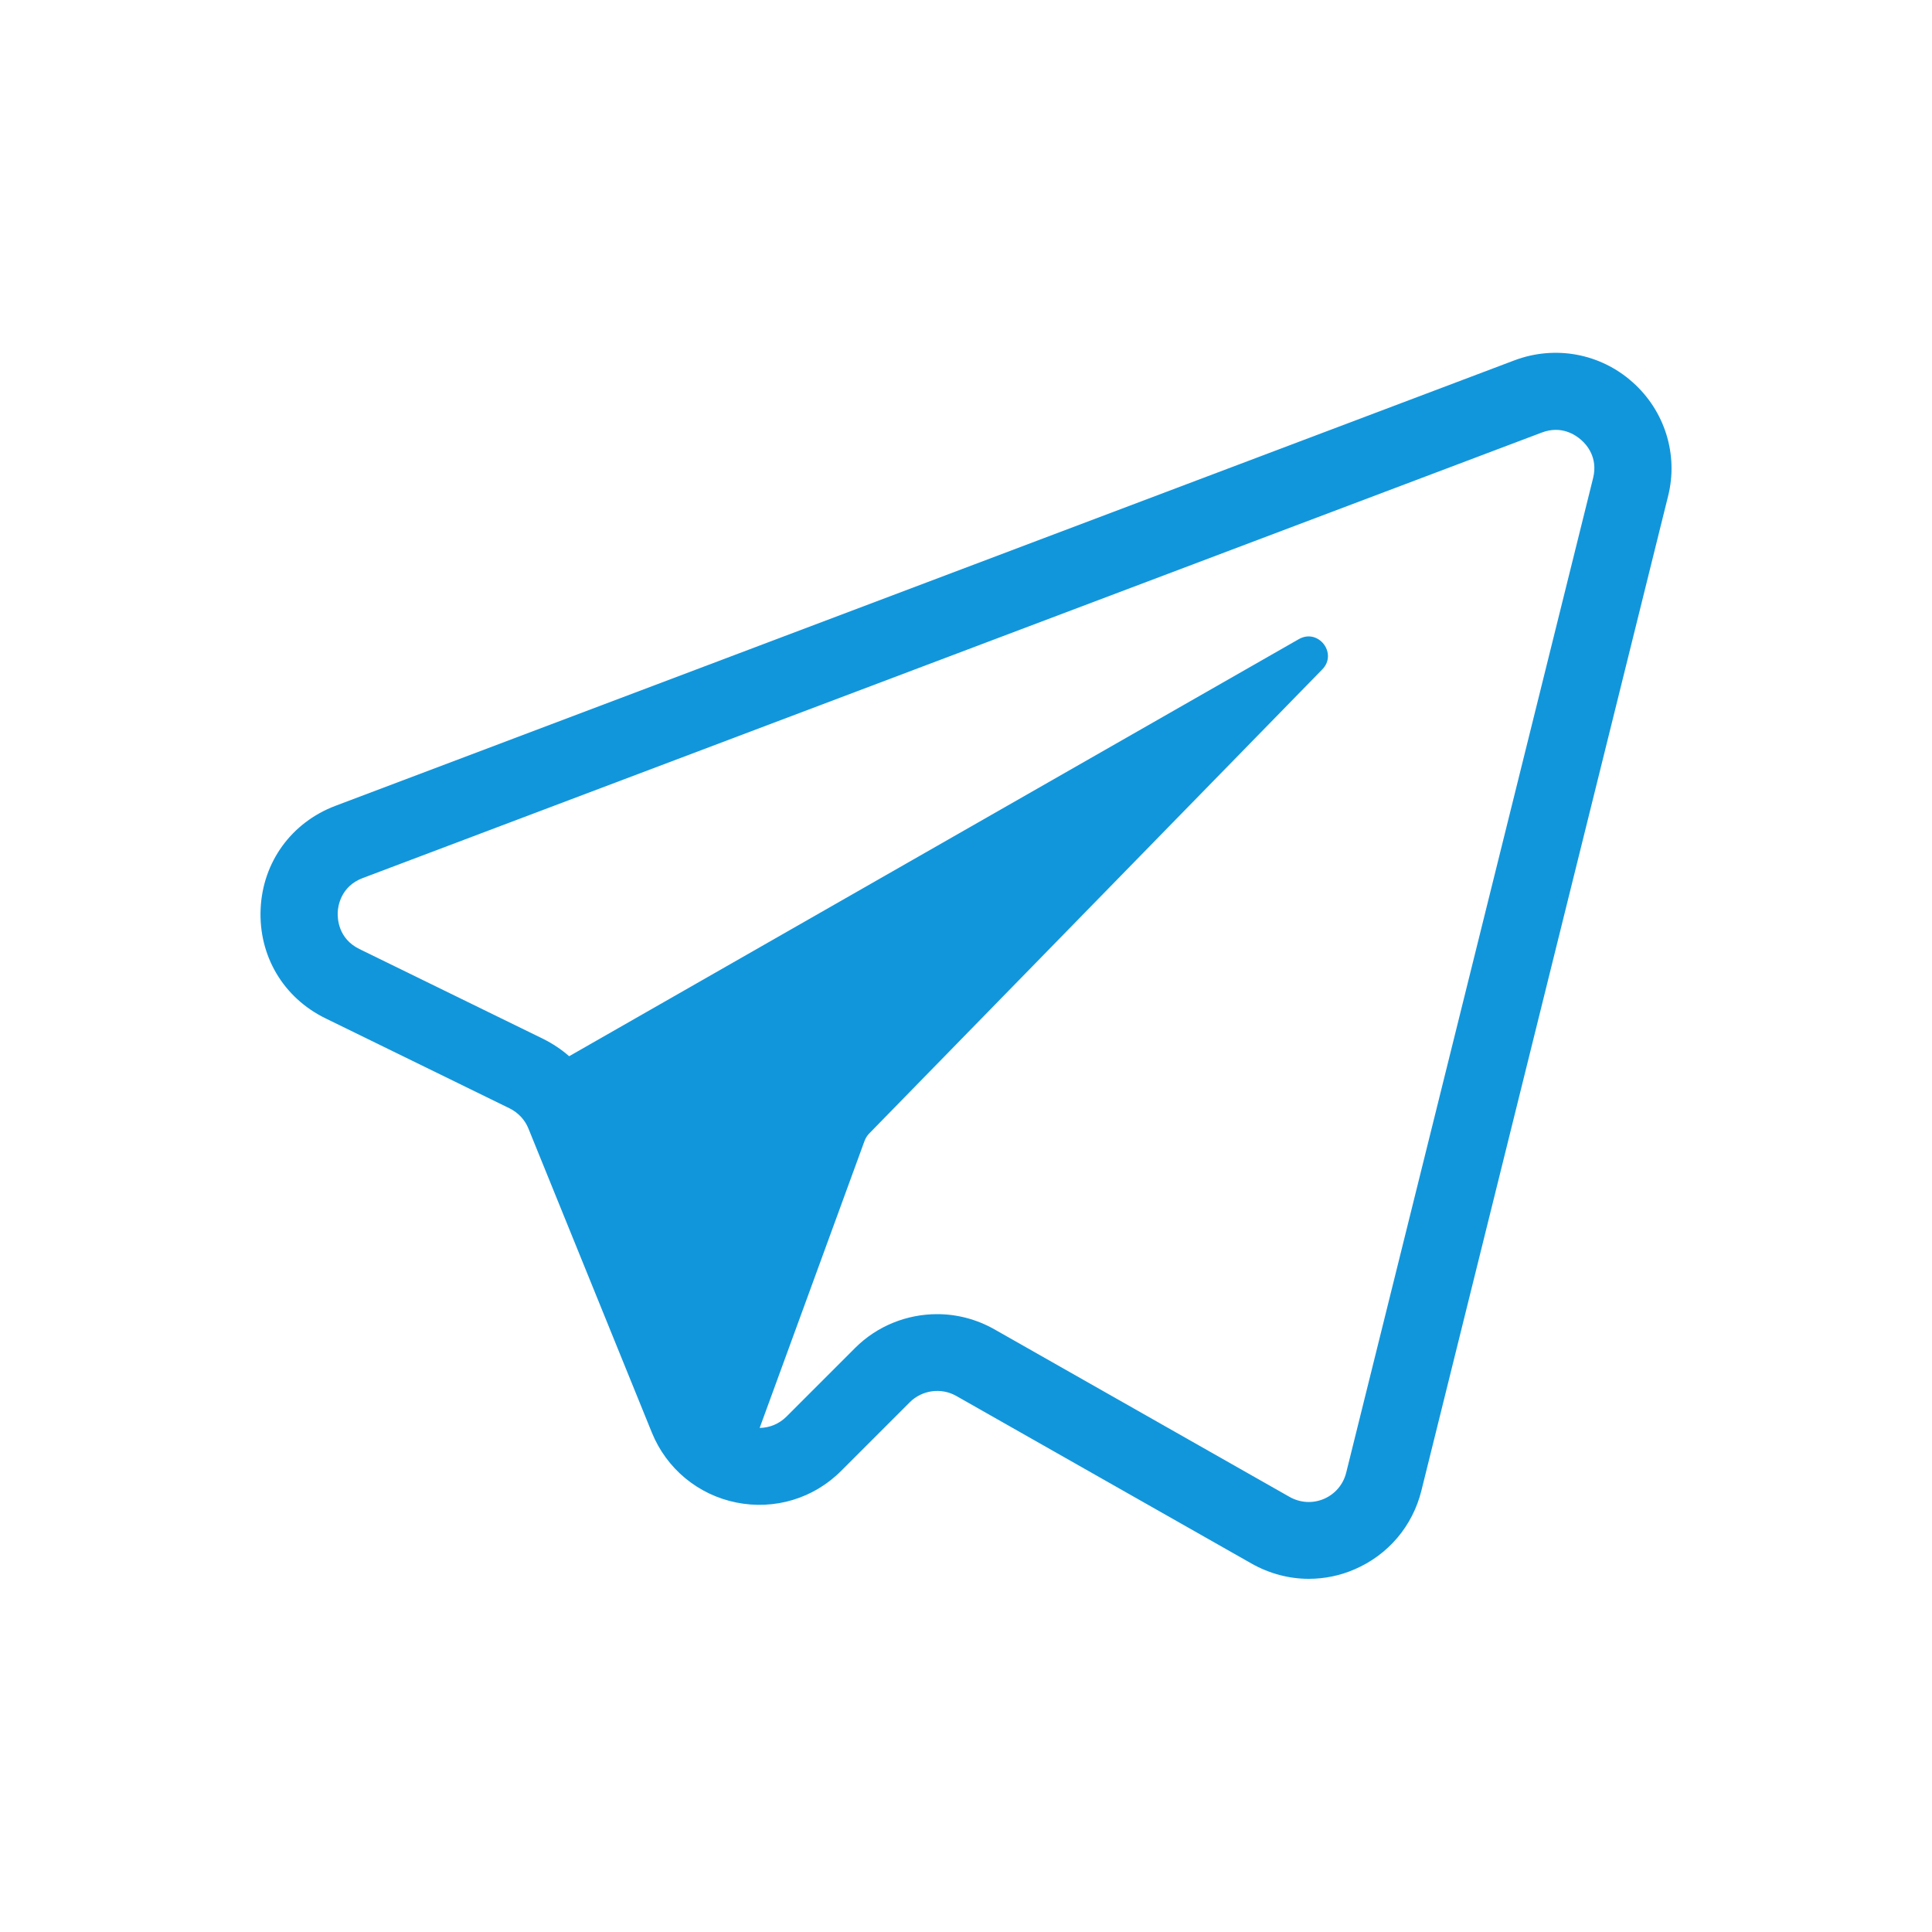 <?xml version="1.0" standalone="no"?><!DOCTYPE svg PUBLIC "-//W3C//DTD SVG 1.1//EN" "http://www.w3.org/Graphics/SVG/1.1/DTD/svg11.dtd"><svg t="1677199482468" class="icon" viewBox="0 0 1024 1024" version="1.1" xmlns="http://www.w3.org/2000/svg" p-id="2783" width="128" height="128" xmlns:xlink="http://www.w3.org/1999/xlink"><path d="M865.28 202.547c-17.101-15.258-41.062-19.661-62.566-11.571L177.766 427.11c-23.245 8.806-38.502 29.696-39.629 54.579-1.126 24.883 11.981 47.104 34.406 58.061l97.587 47.718c4.506 2.253 8.09 6.042 9.933 10.65l65.434 161.178c7.782 19.149 24.474 32.973 44.749 37.069 20.275 4.096 41.062-2.15 55.603-16.794l36.352-36.352c6.451-6.451 16.589-7.885 24.576-3.379l156.57 88.883c9.421 5.325 19.866 8.09 30.31 8.09 8.192 0 16.486-1.638 24.269-5.018 17.818-7.68 30.72-22.835 35.43-41.677l130.765-527.155c5.53-22.016-1.741-45.261-18.842-60.416z m-20.89 50.79L713.523 780.493c-1.536 6.246-5.837 11.366-11.776 13.926s-12.595 2.15-18.227-1.024L526.95 704.512c-9.421-5.325-19.866-7.987-30.208-7.987-15.974 0-31.744 6.144-43.52 17.92l-36.352 36.352c-3.891 3.891-8.909 5.939-14.234 6.042l55.603-152.166c0.512-1.331 1.229-2.56 2.253-3.686l240.333-246.17c8.294-8.499-2.048-21.914-12.39-16.077L301.67 559.821c-4.096-3.584-8.704-6.656-13.619-9.114L190.464 502.989c-11.264-5.53-11.571-16.179-11.469-19.354 0.102-3.174 1.536-13.824 13.21-18.227L817.152 229.274c10.445-3.994 18.022 1.331 20.89 3.891 2.867 2.458 9.011 9.318 6.349 20.173z" p-id="2784" fill="#1296db"></path></svg>